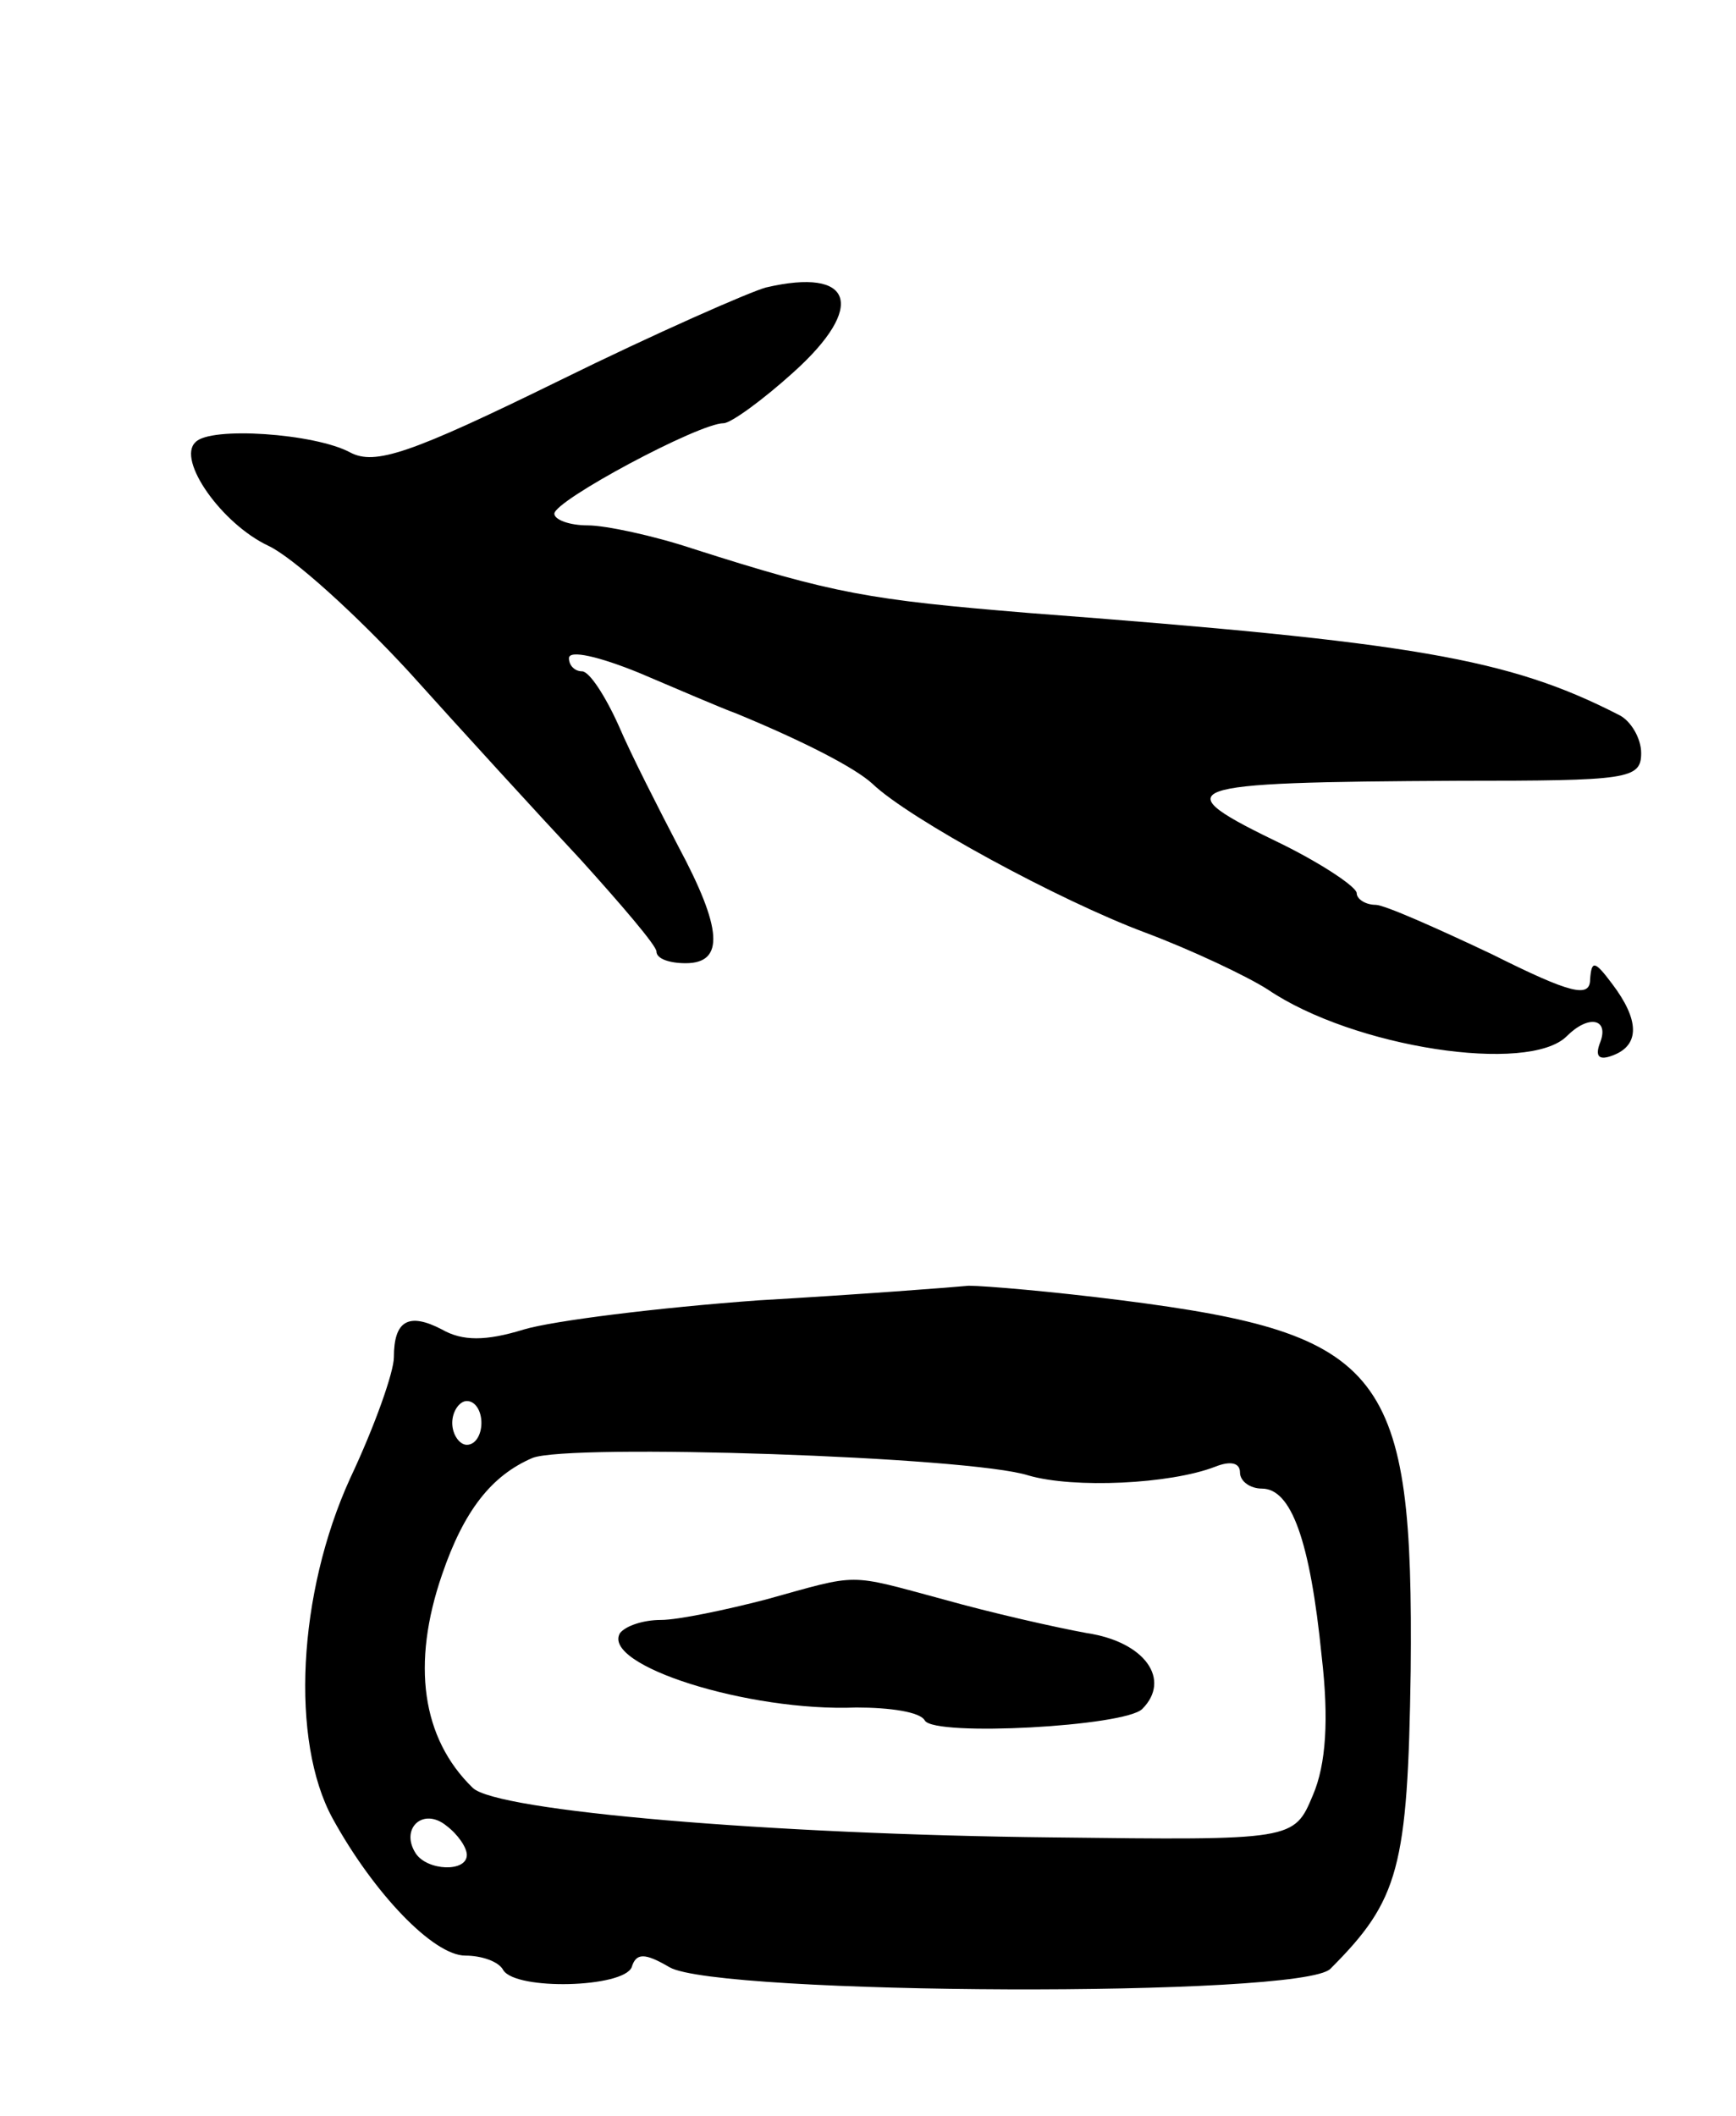 <svg version="1.0" xmlns="http://www.w3.org/2000/svg"
 width="119pt" height="145pt" viewBox="0 0 119 145"
 preserveAspectRatio="xMidYMid meet">
<g transform="translate(0,145) scale(0.1,-0.1)"
fill="#000000" stroke="none">
<path d="M525 1253 c-11 -3 -75 -31 -142 -64 -102 -50 -126 -58 -143 -49 -24
13 -96 18 -106 7 -13 -12 18 -56 50 -71 17 -8 60 -47 96 -86 36 -40 89 -98
118 -129 28 -31 52 -59 52 -63 0 -5 9 -8 20 -8 27 0 25 24 -5 80 -13 25 -32
62 -41 83 -9 20 -20 37 -25 37 -5 0 -9 4 -9 9 0 6 21 1 48 -10 26 -11 56 -24
67 -28 46 -19 81 -37 93 -48 25 -24 128 -80 187 -102 32 -12 70 -30 84 -39 59
-40 179 -58 205 -32 15 15 29 12 23 -4 -4 -10 -1 -13 9 -9 18 7 18 24 -1 49
-12 16 -14 16 -15 3 0 -13 -13 -10 -67 17 -38 18 -74 34 -80 34 -7 0 -13 4
-13 8 0 4 -22 19 -50 33 -83 40 -76 43 120 44 116 0 125 1 125 19 0 10 -7 22
-15 26 -76 39 -141 50 -405 70 -109 9 -133 13 -230 44 -27 9 -60 16 -72 16
-13 0 -23 4 -23 8 0 9 99 62 116 62 5 0 27 16 48 35 50 45 41 72 -19 58z"/>
<path d="M520 559 c-69 -5 -141 -14 -161 -20 -26 -8 -42 -8 -56 0 -23 12 -33
6 -33 -19 0 -10 -13 -47 -30 -83 -36 -79 -41 -180 -12 -233 28 -51 69 -94 91
-94 11 0 23 -4 26 -10 9 -14 82 -12 88 2 3 10 9 10 26 0 33 -19 434 -21 453
-1 47 47 53 69 55 204 2 205 -17 231 -198 254 -47 6 -94 10 -105 10 -10 -1
-75 -6 -144 -10z m-190 -84 c0 -8 -4 -15 -10 -15 -5 0 -10 7 -10 15 0 8 5 15
10 15 6 0 10 -7 10 -15z m375 -36 c31 -9 97 -6 128 6 10 4 17 3 17 -4 0 -6 7
-11 15 -11 20 0 33 -35 41 -115 5 -43 3 -74 -6 -95 -13 -31 -13 -31 -179 -29
-192 2 -381 18 -397 34 -35 34 -42 85 -21 146 15 44 34 68 62 80 25 10 300 1
340 -12z m-385 -260 c0 -12 -27 -11 -35 1 -11 17 5 32 21 19 8 -6 14 -15 14
-20z"/>
<path d="M525 354 c-27 -7 -60 -14 -72 -14 -12 0 -24 -4 -28 -9 -13 -22 88
-54 162 -51 23 0 44 -3 47 -9 7 -11 137 -4 149 8 20 20 2 46 -38 52 -22 4 -66
14 -98 23 -67 18 -57 18 -122 0z"/>
</g>
</svg>
